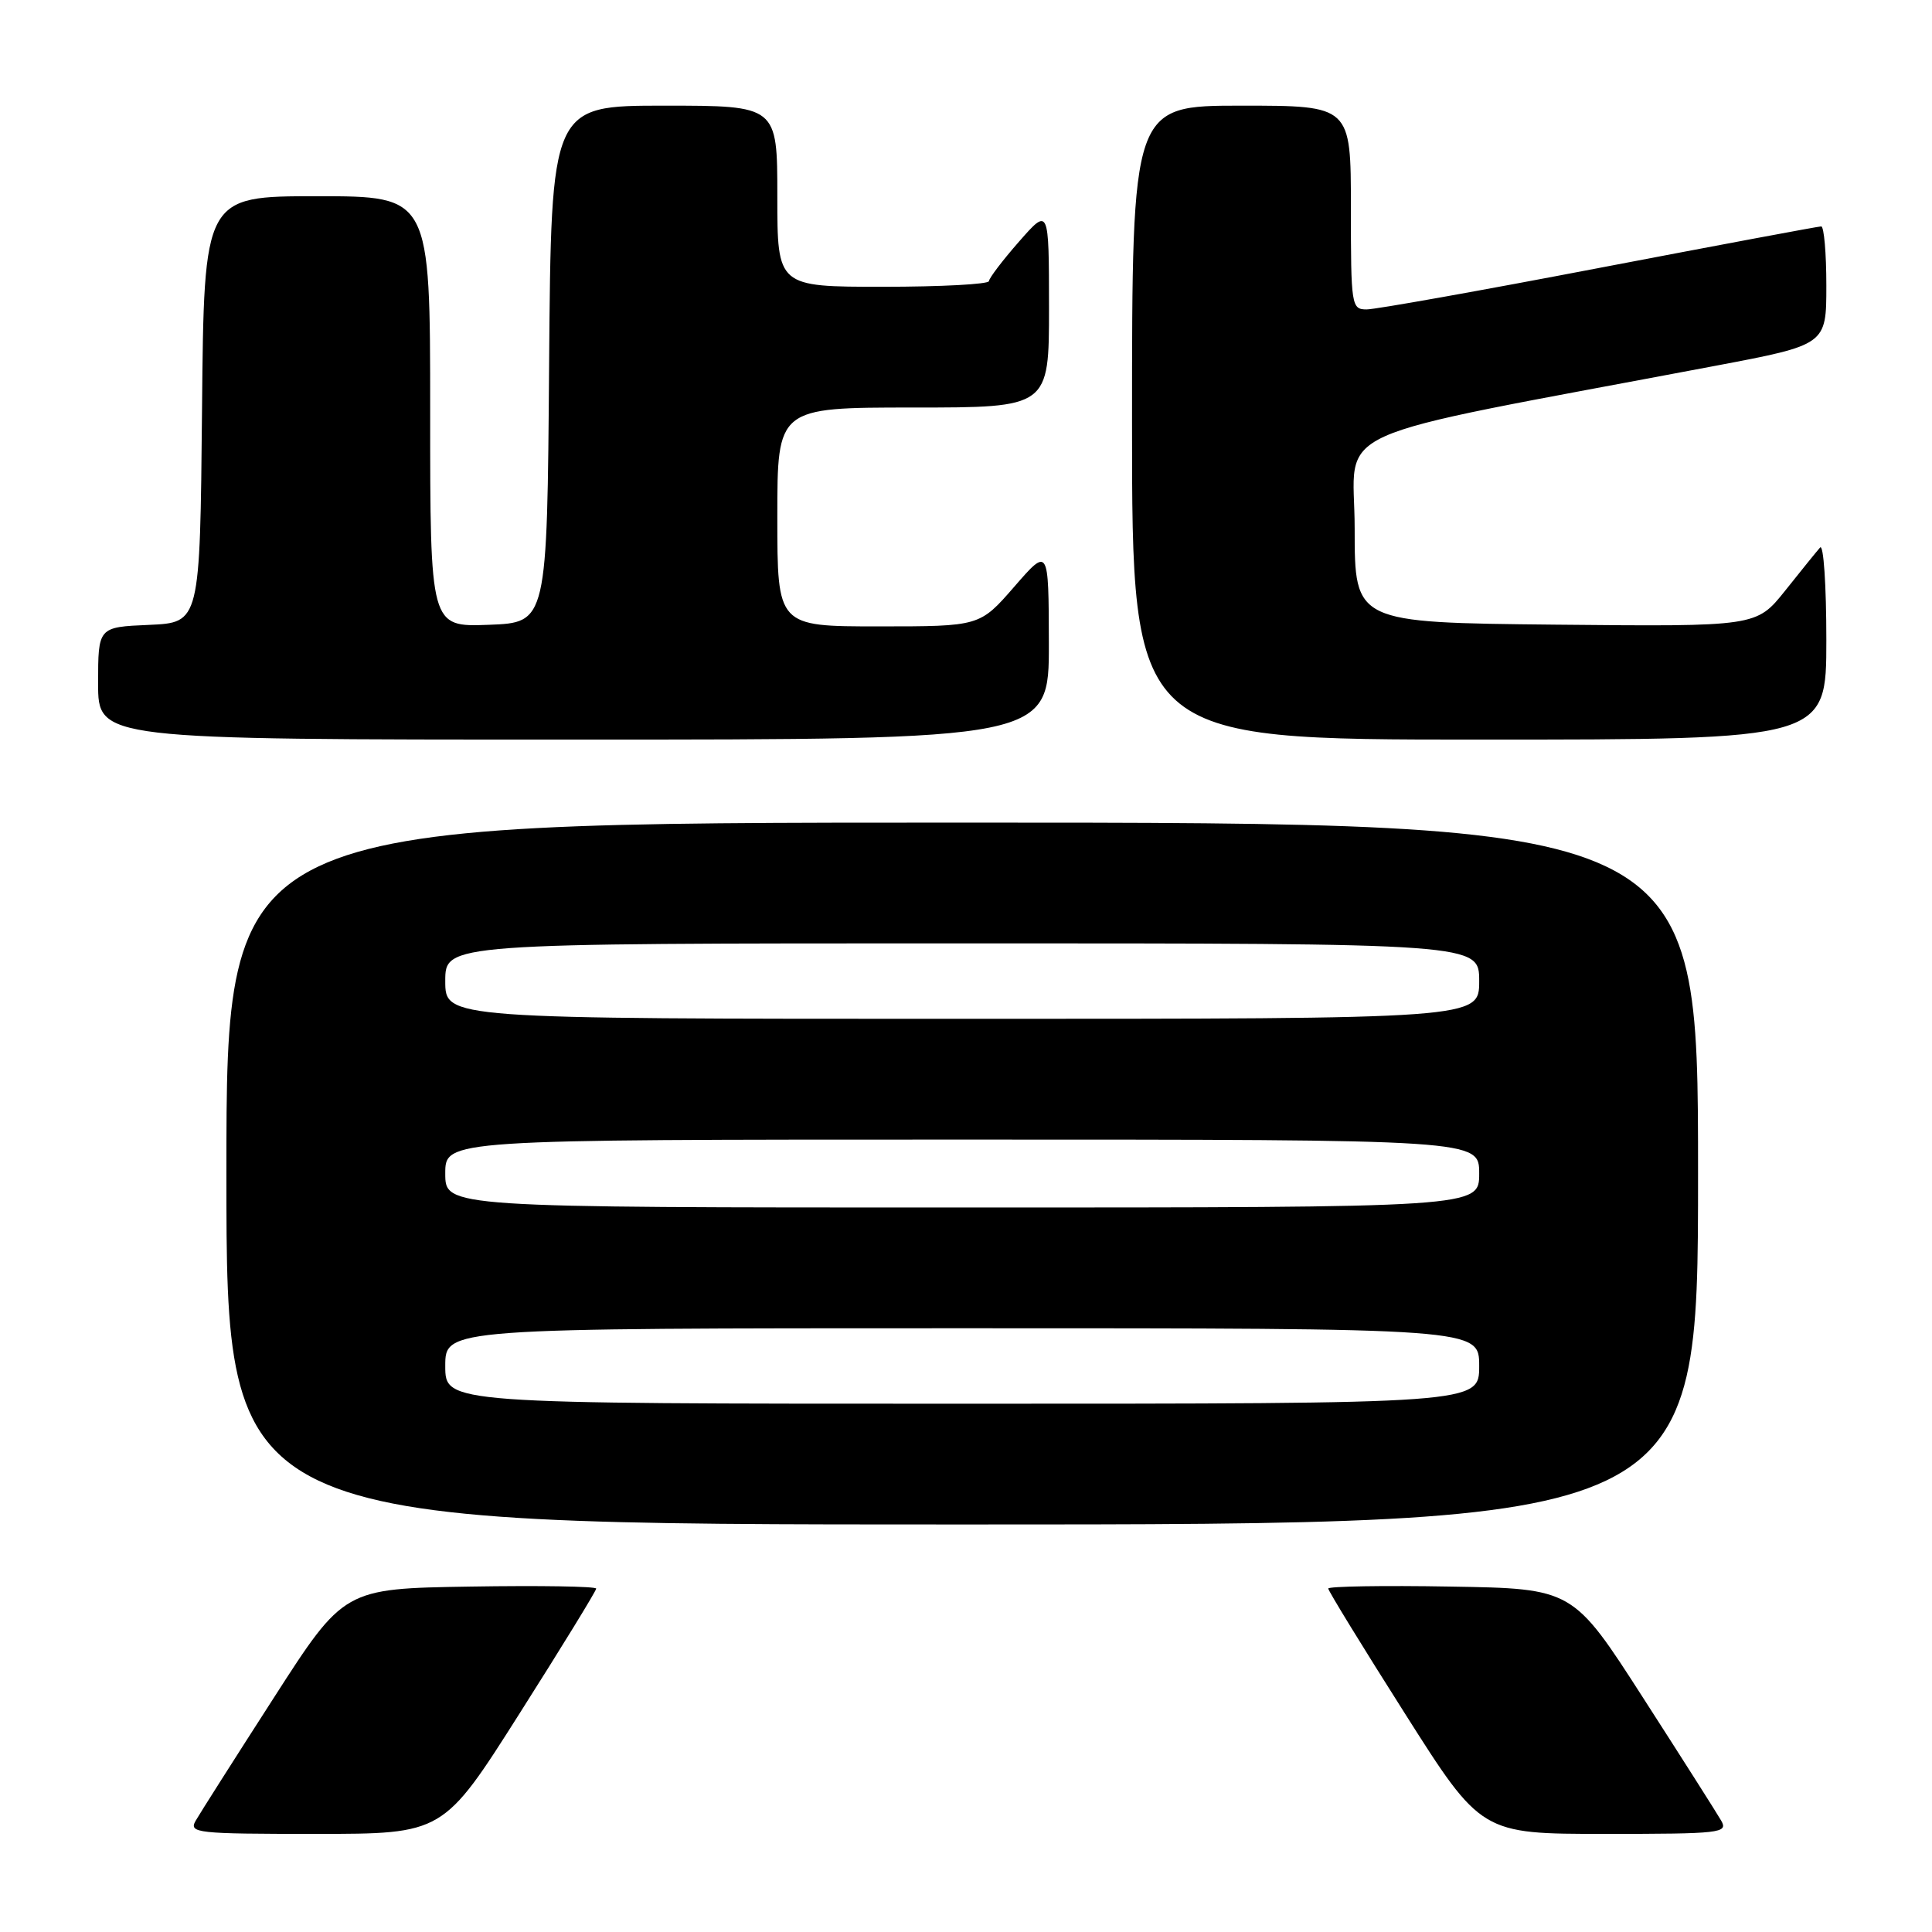 <?xml version="1.0" encoding="UTF-8" standalone="no"?>
<!DOCTYPE svg PUBLIC "-//W3C//DTD SVG 1.1//EN" "http://www.w3.org/Graphics/SVG/1.1/DTD/svg11.dtd" >
<svg xmlns="http://www.w3.org/2000/svg" xmlns:xlink="http://www.w3.org/1999/xlink" version="1.1" viewBox="0 0 256 256">
 <g >
 <path fill="currentColor"
d=" M 68.86 227.02 C 74.44 218.23 79.00 210.79 79.00 210.50 C 79.00 210.20 71.48 210.08 62.29 210.23 C 45.58 210.50 45.58 210.50 36.26 225.00 C 31.13 232.97 26.48 240.29 25.93 241.25 C 24.99 242.89 26.02 243.00 41.83 243.00 C 58.73 243.00 58.73 243.00 68.86 227.02 Z  M 228.07 241.25 C 227.52 240.29 222.87 232.97 217.74 225.00 C 208.42 210.50 208.42 210.50 192.21 210.23 C 183.29 210.07 176.00 210.20 176.00 210.49 C 176.00 210.79 180.56 218.23 186.14 227.02 C 196.27 243.00 196.27 243.00 212.67 243.00 C 228.00 243.00 229.01 242.89 228.07 241.25 Z  M 225.00 155.50 C 225.00 109.00 225.00 109.00 127.50 109.00 C 30.00 109.00 30.00 109.00 30.00 155.50 C 30.00 202.00 30.00 202.00 127.50 202.00 C 225.00 202.00 225.00 202.00 225.00 155.50 Z  M 138.98 85.25 C 138.95 72.50 138.95 72.50 134.39 77.75 C 129.82 83.00 129.82 83.00 116.41 83.00 C 103.00 83.00 103.00 83.00 103.00 68.50 C 103.00 54.00 103.00 54.00 121.00 54.00 C 139.00 54.00 139.00 54.00 139.00 40.75 C 138.99 27.50 138.99 27.50 135.04 32.00 C 132.86 34.48 131.07 36.84 131.04 37.25 C 131.02 37.66 124.70 38.00 117.00 38.00 C 103.00 38.00 103.00 38.00 103.00 26.00 C 103.00 14.00 103.00 14.00 88.01 14.00 C 73.03 14.00 73.03 14.00 72.76 48.25 C 72.50 82.50 72.50 82.50 64.75 82.79 C 57.00 83.08 57.00 83.08 57.00 54.54 C 57.00 26.00 57.00 26.00 42.02 26.00 C 27.03 26.00 27.03 26.00 26.77 54.25 C 26.50 82.50 26.50 82.50 19.75 82.80 C 13.00 83.09 13.00 83.09 13.00 90.55 C 13.00 98.00 13.00 98.00 76.00 98.00 C 139.00 98.00 139.00 98.00 138.98 85.25 Z  M 242.00 84.80 C 242.00 77.54 241.63 72.03 241.17 72.55 C 240.71 73.07 238.63 75.64 236.54 78.27 C 232.73 83.03 232.73 83.03 206.12 82.77 C 179.50 82.50 179.50 82.50 179.50 70.04 C 179.50 56.14 174.26 58.51 227.25 48.48 C 242.00 45.69 242.00 45.69 242.00 37.85 C 242.00 33.53 241.69 30.00 241.32 30.00 C 240.94 30.00 227.71 32.48 211.91 35.50 C 196.11 38.53 182.25 41.00 181.09 41.00 C 179.07 41.00 179.00 40.54 179.00 27.50 C 179.00 14.00 179.00 14.00 164.50 14.00 C 150.00 14.00 150.00 14.00 150.00 56.00 C 150.00 98.00 150.00 98.00 196.00 98.00 C 242.00 98.00 242.00 98.00 242.00 84.80 Z  M 59.00 181.00 C 59.00 176.00 59.00 176.00 127.50 176.00 C 196.00 176.00 196.00 176.00 196.00 181.00 C 196.00 186.00 196.00 186.00 127.50 186.00 C 59.00 186.00 59.00 186.00 59.00 181.00 Z  M 59.00 155.50 C 59.00 151.00 59.00 151.00 127.50 151.00 C 196.00 151.00 196.00 151.00 196.00 155.50 C 196.00 160.00 196.00 160.00 127.50 160.00 C 59.00 160.00 59.00 160.00 59.00 155.50 Z  M 59.00 130.00 C 59.00 125.00 59.00 125.00 127.50 125.00 C 196.00 125.00 196.00 125.00 196.00 130.00 C 196.00 135.00 196.00 135.00 127.50 135.00 C 59.00 135.00 59.00 135.00 59.00 130.00 Z "/>
</g>
</svg>